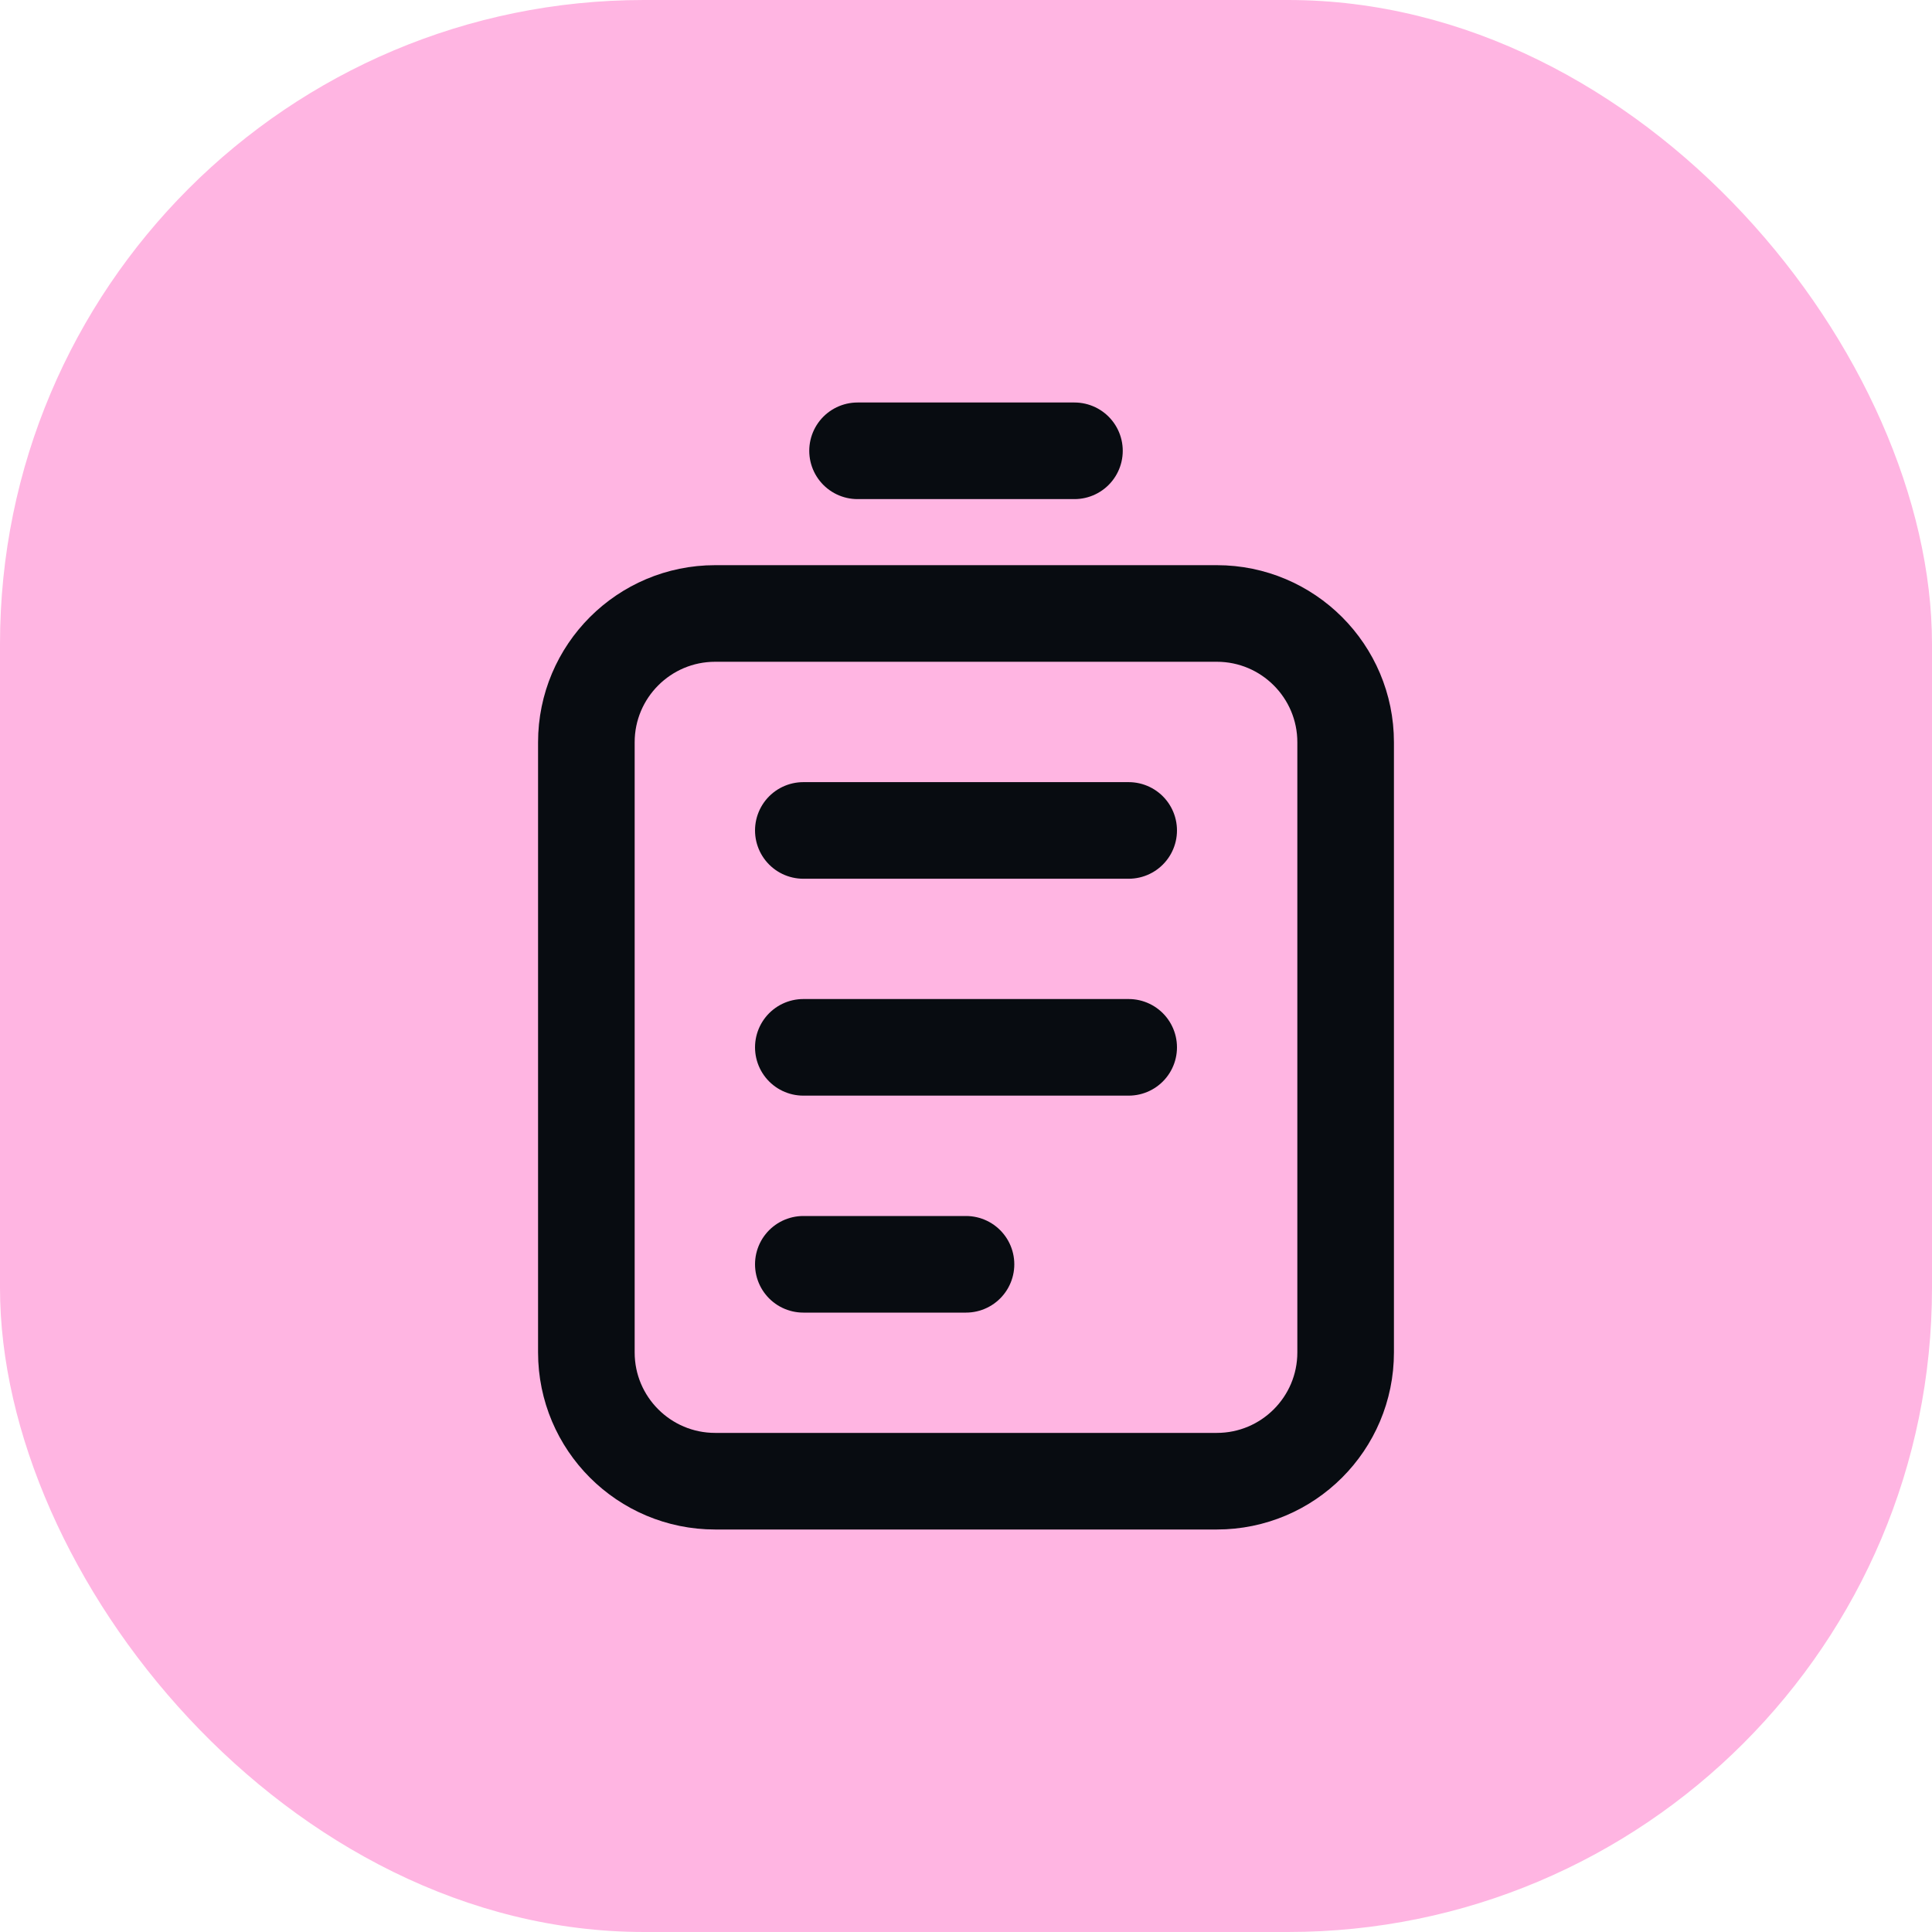 <svg width="30" height="30" viewBox="0 0 30 30" fill="none" xmlns="http://www.w3.org/2000/svg">
<rect width="30" height="30" rx="10" fill="#FFB5E2"/>
<path d="M12.474 19.632H15M12.474 12.895H17.526M12.474 16.263H17.526M13.316 7H16.684M11.105 23H18.895C19.999 23 20.895 22.105 20.895 21V11.526C20.895 10.422 19.999 9.526 18.895 9.526H11.105C10.001 9.526 9.105 10.422 9.105 11.526V21C9.105 22.105 10.001 23 11.105 23Z" stroke="#080C11" stroke-width="1.5" stroke-linecap="round" stroke-linejoin="round"/>
</svg>
